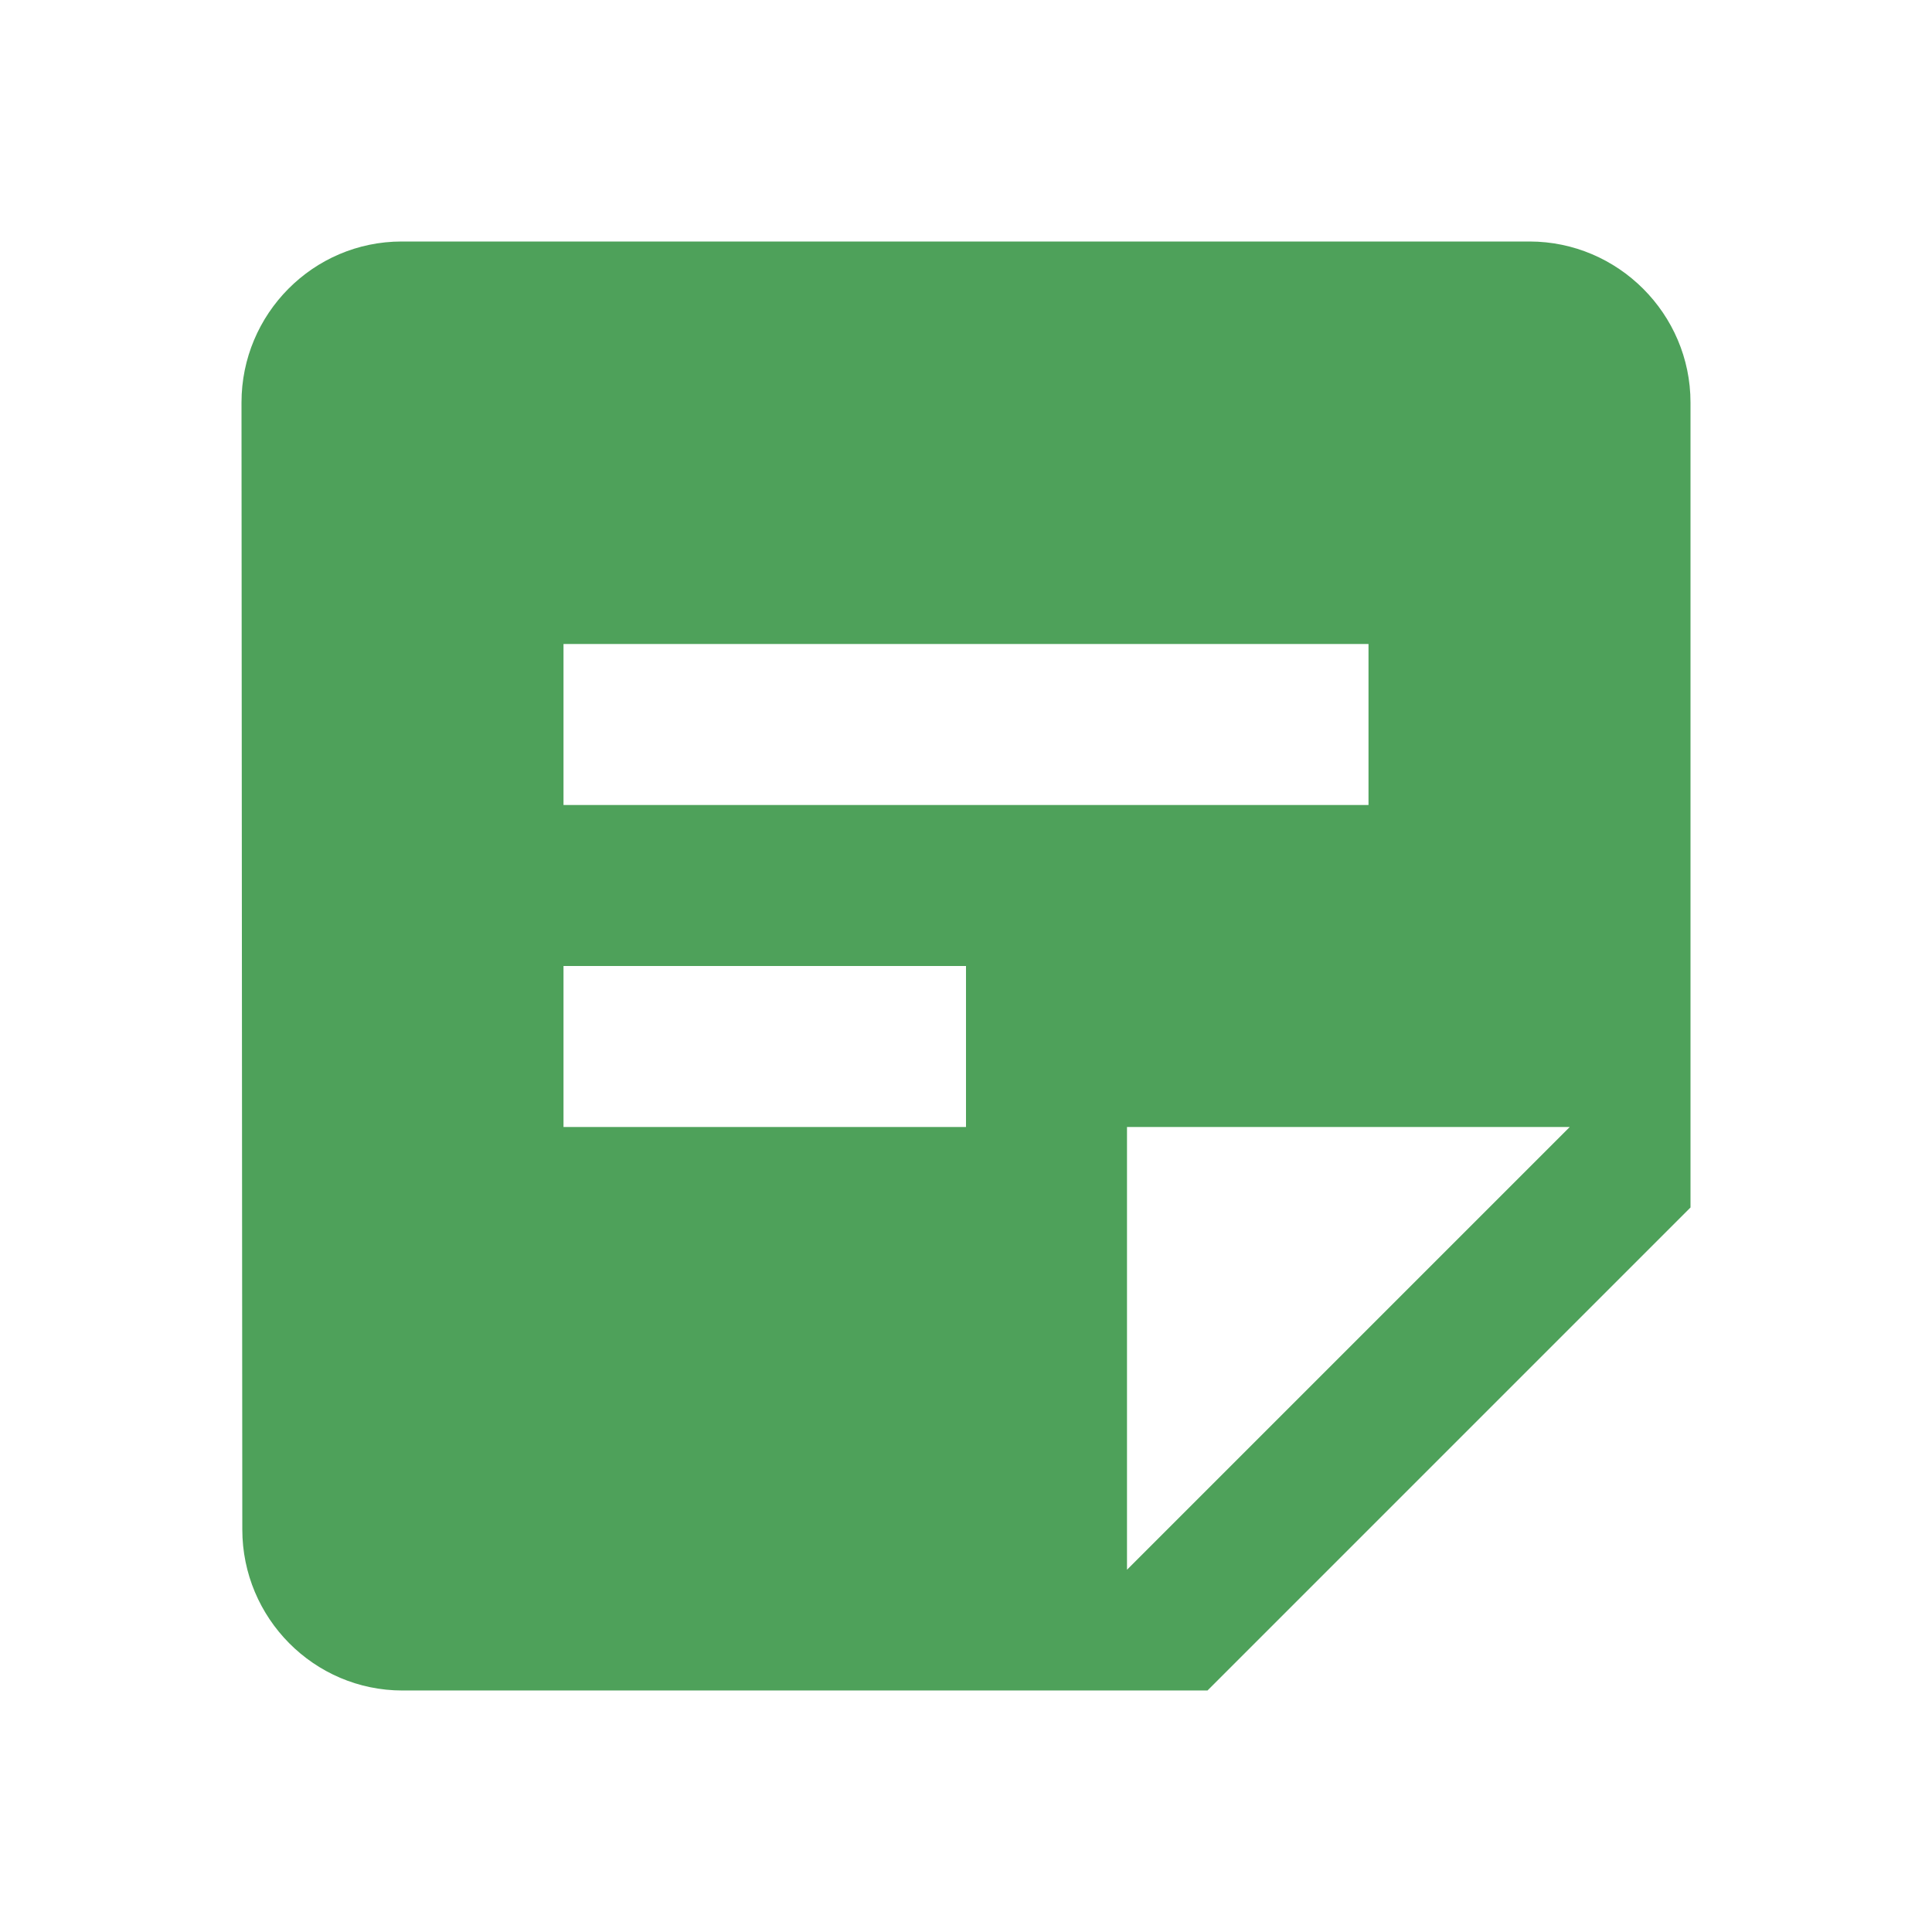 <svg xmlns="http://www.w3.org/2000/svg" width="24" height="24" viewBox="0 0 24 24">
    <g fill="none" fill-rule="evenodd">
        <g>
            <g>
                <g>
                    <g>
                        <g>
                            <path d="M0 0H24V24H0z" transform="translate(-658 -124) translate(635 60) translate(0 50) translate(20 11) translate(3 3)"/>
                            <path fill="#4EA15A" fill-rule="nonzero" d="M19 3H4.99C3.89 3 3 3.9 3 5l.01 14c0 1.1.89 2 1.99 2h10l6-6V5c0-1.1-.9-2-2-2zM7 8h10v2H7V8zm5 6H7v-2h5v2zm2 5.5V14h5.5L14 19.5z" transform="translate(-658 -124) translate(635 60) translate(0 50) translate(20 11) translate(3 3)"/>
                        </g>
                    </g>
                </g>
            </g>
        </g>
    </g>
</svg>
